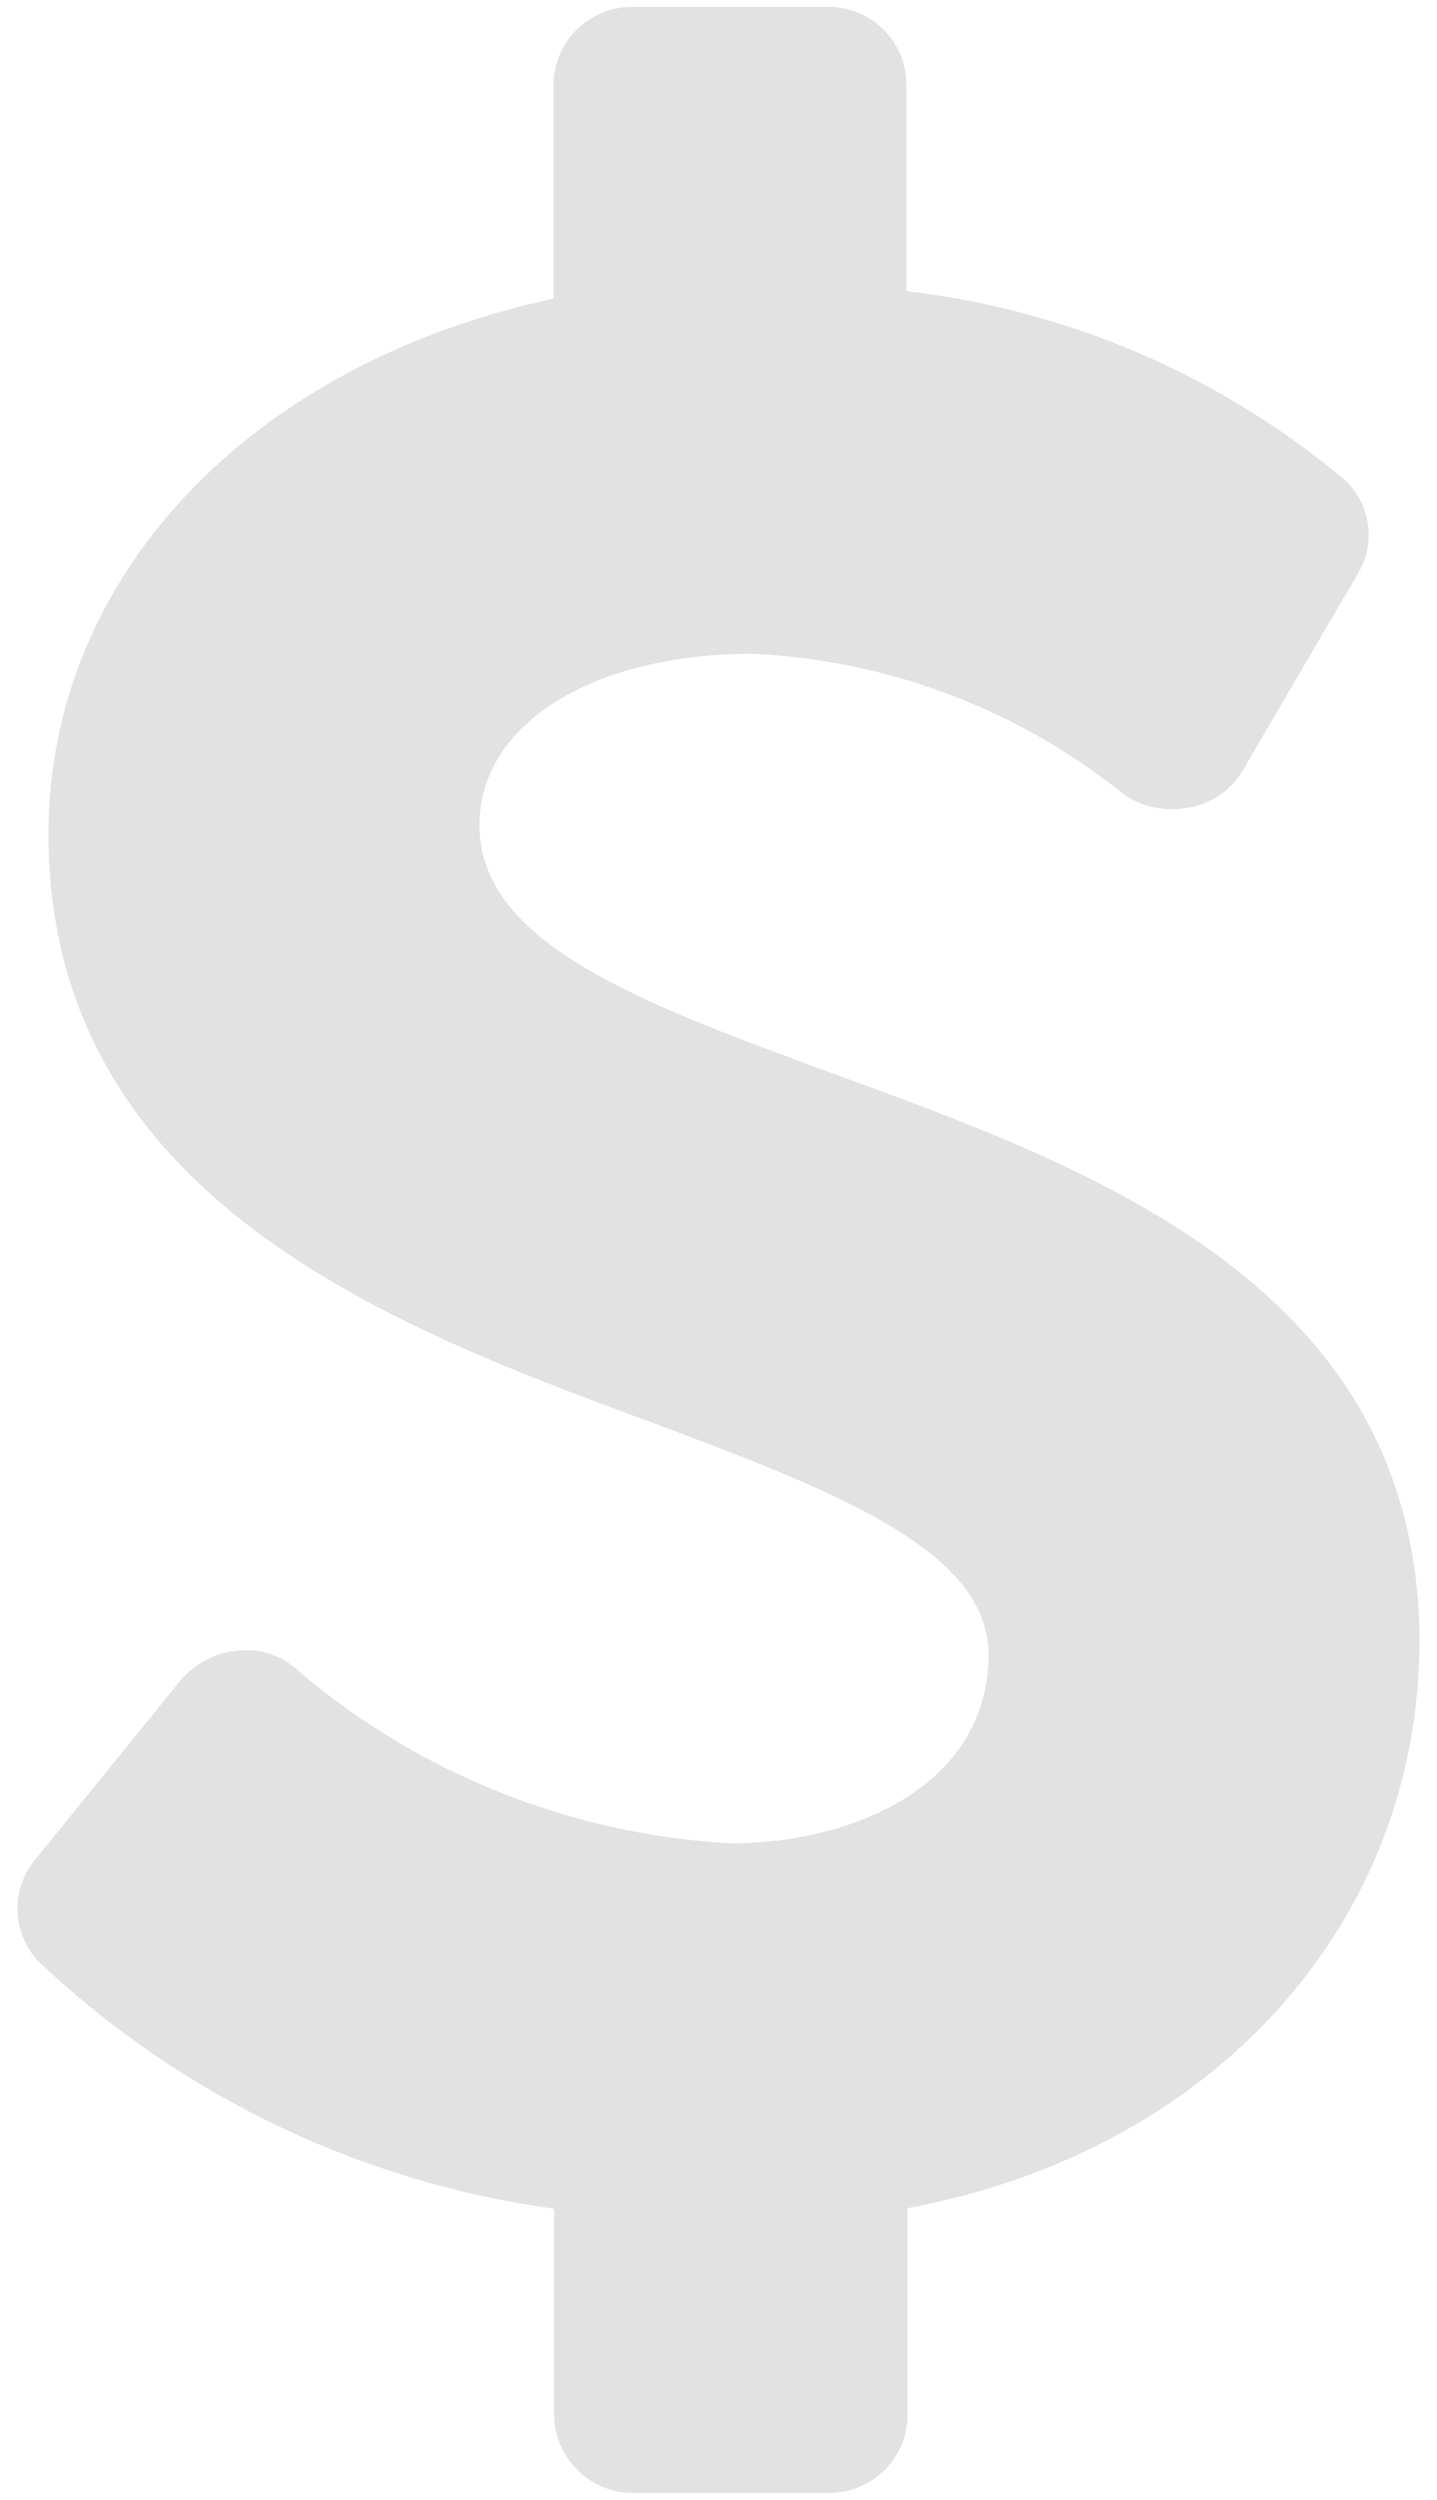 <?xml version="1.0" encoding="UTF-8"?>
<svg width="46px" height="80px" viewBox="0 0 46 80" version="1.1" xmlns="http://www.w3.org/2000/svg" xmlns:xlink="http://www.w3.org/1999/xlink">
    <!-- Generator: Sketch 53.2 (72643) - https://sketchapp.com -->
    <title>Icone-Financeiro Copy</title>
    <desc>Created with Sketch.</desc>
    <g id="Page-1" stroke="none" stroke-width="1" fill="none" fill-rule="evenodd">
        <g id="Artboard-Copy-16" transform="translate(-59, -42)" fill="#E2E2E2" fill-rule="nonzero">
            <g id="Icone-Financeiro-Copy" transform="translate(59, 42)">
                <path d="M26.665,34.354 C20.584,32.121 15.349,30.218 15.349,26.411 C15.349,23.135 19.023,20.921 24.093,20.921 C28.355,21.119 32.447,22.643 35.795,25.276 L35.906,25.368 C36.49,25.802 37.226,25.98 37.945,25.862 C38.712,25.764 39.39,25.318 39.782,24.654 L43.456,18.377 C44.045,17.418 43.893,16.182 43.089,15.393 L43.089,15.393 C39.101,12.032 34.205,9.918 29.016,9.317 L29.016,2.692 C29.012,2.022 28.736,1.382 28.252,0.917 C27.768,0.452 27.117,0.201 26.445,0.221 L20.29,0.221 C19.62,0.206 18.971,0.459 18.488,0.923 C18.005,1.387 17.728,2.024 17.718,2.692 L17.718,9.555 C8.019,11.641 1.552,18.431 1.552,26.686 C1.552,38.344 12.574,42.462 20.805,45.5 C26.628,47.678 31.643,49.581 31.643,52.949 C31.643,57.103 27.363,58.988 23.395,58.988 C18.311,58.711 13.459,56.783 9.58,53.498 L9.58,53.498 C9.066,52.992 8.351,52.744 7.633,52.821 C6.921,52.877 6.26,53.213 5.796,53.754 L1.074,59.574 C0.343,60.522 0.397,61.855 1.203,62.74 C5.742,67.05 11.526,69.829 17.737,70.683 L17.737,77.309 C17.767,78.696 18.915,79.8 20.309,79.779 L26.481,79.779 C27.152,79.794 27.801,79.541 28.284,79.078 C28.767,78.614 29.044,77.977 29.053,77.309 L29.053,70.665 C38.882,68.835 45.44,61.514 45.44,52.491 C45.385,41.144 34.987,37.392 26.665,34.354 Z" id="Shape"></path>
            </g>
        </g>
    </g>
</svg>